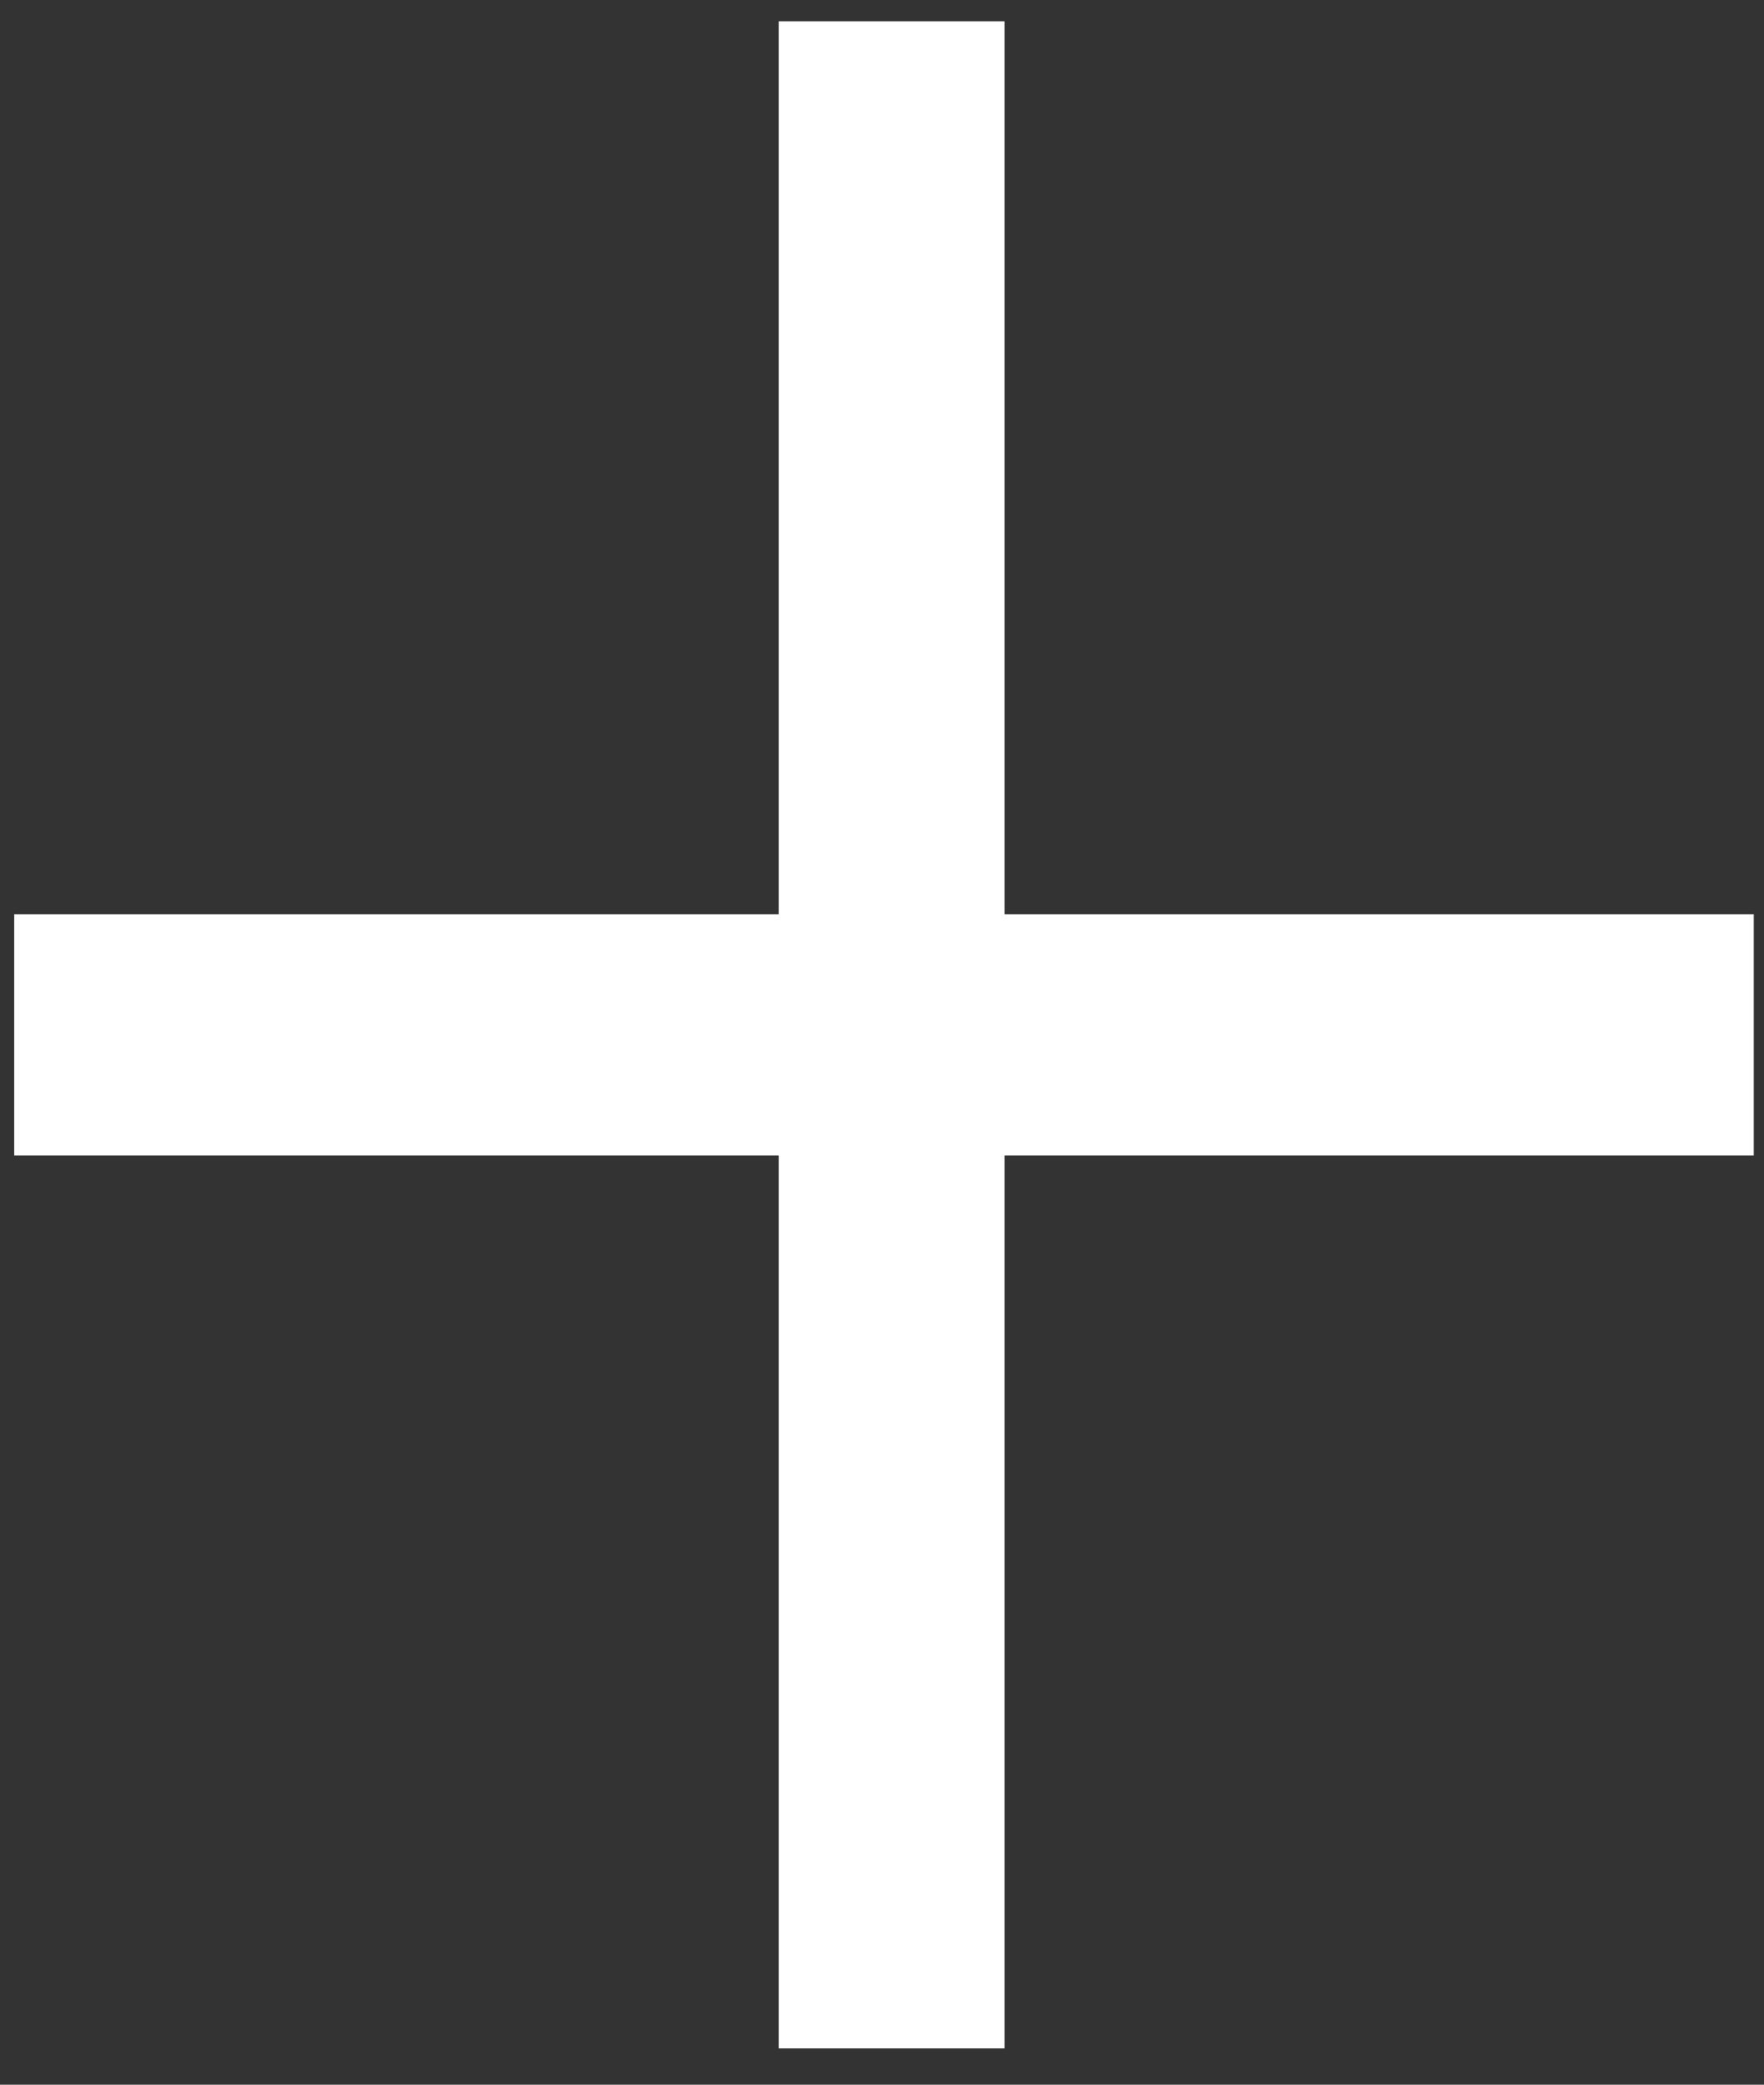 <svg width="33" height="39" viewBox="0 0 33 39" fill="none" xmlns="http://www.w3.org/2000/svg">
<rect x="0" y="0" width="33" height="39" fill="#333333" stroke="none"/>
<path d="M18.792 0.4V17.104H32.808V21.616H18.792V38.32H14.568V21.616H0.264V17.104H14.568V0.4H18.792Z" fill="white"/>
</svg>
